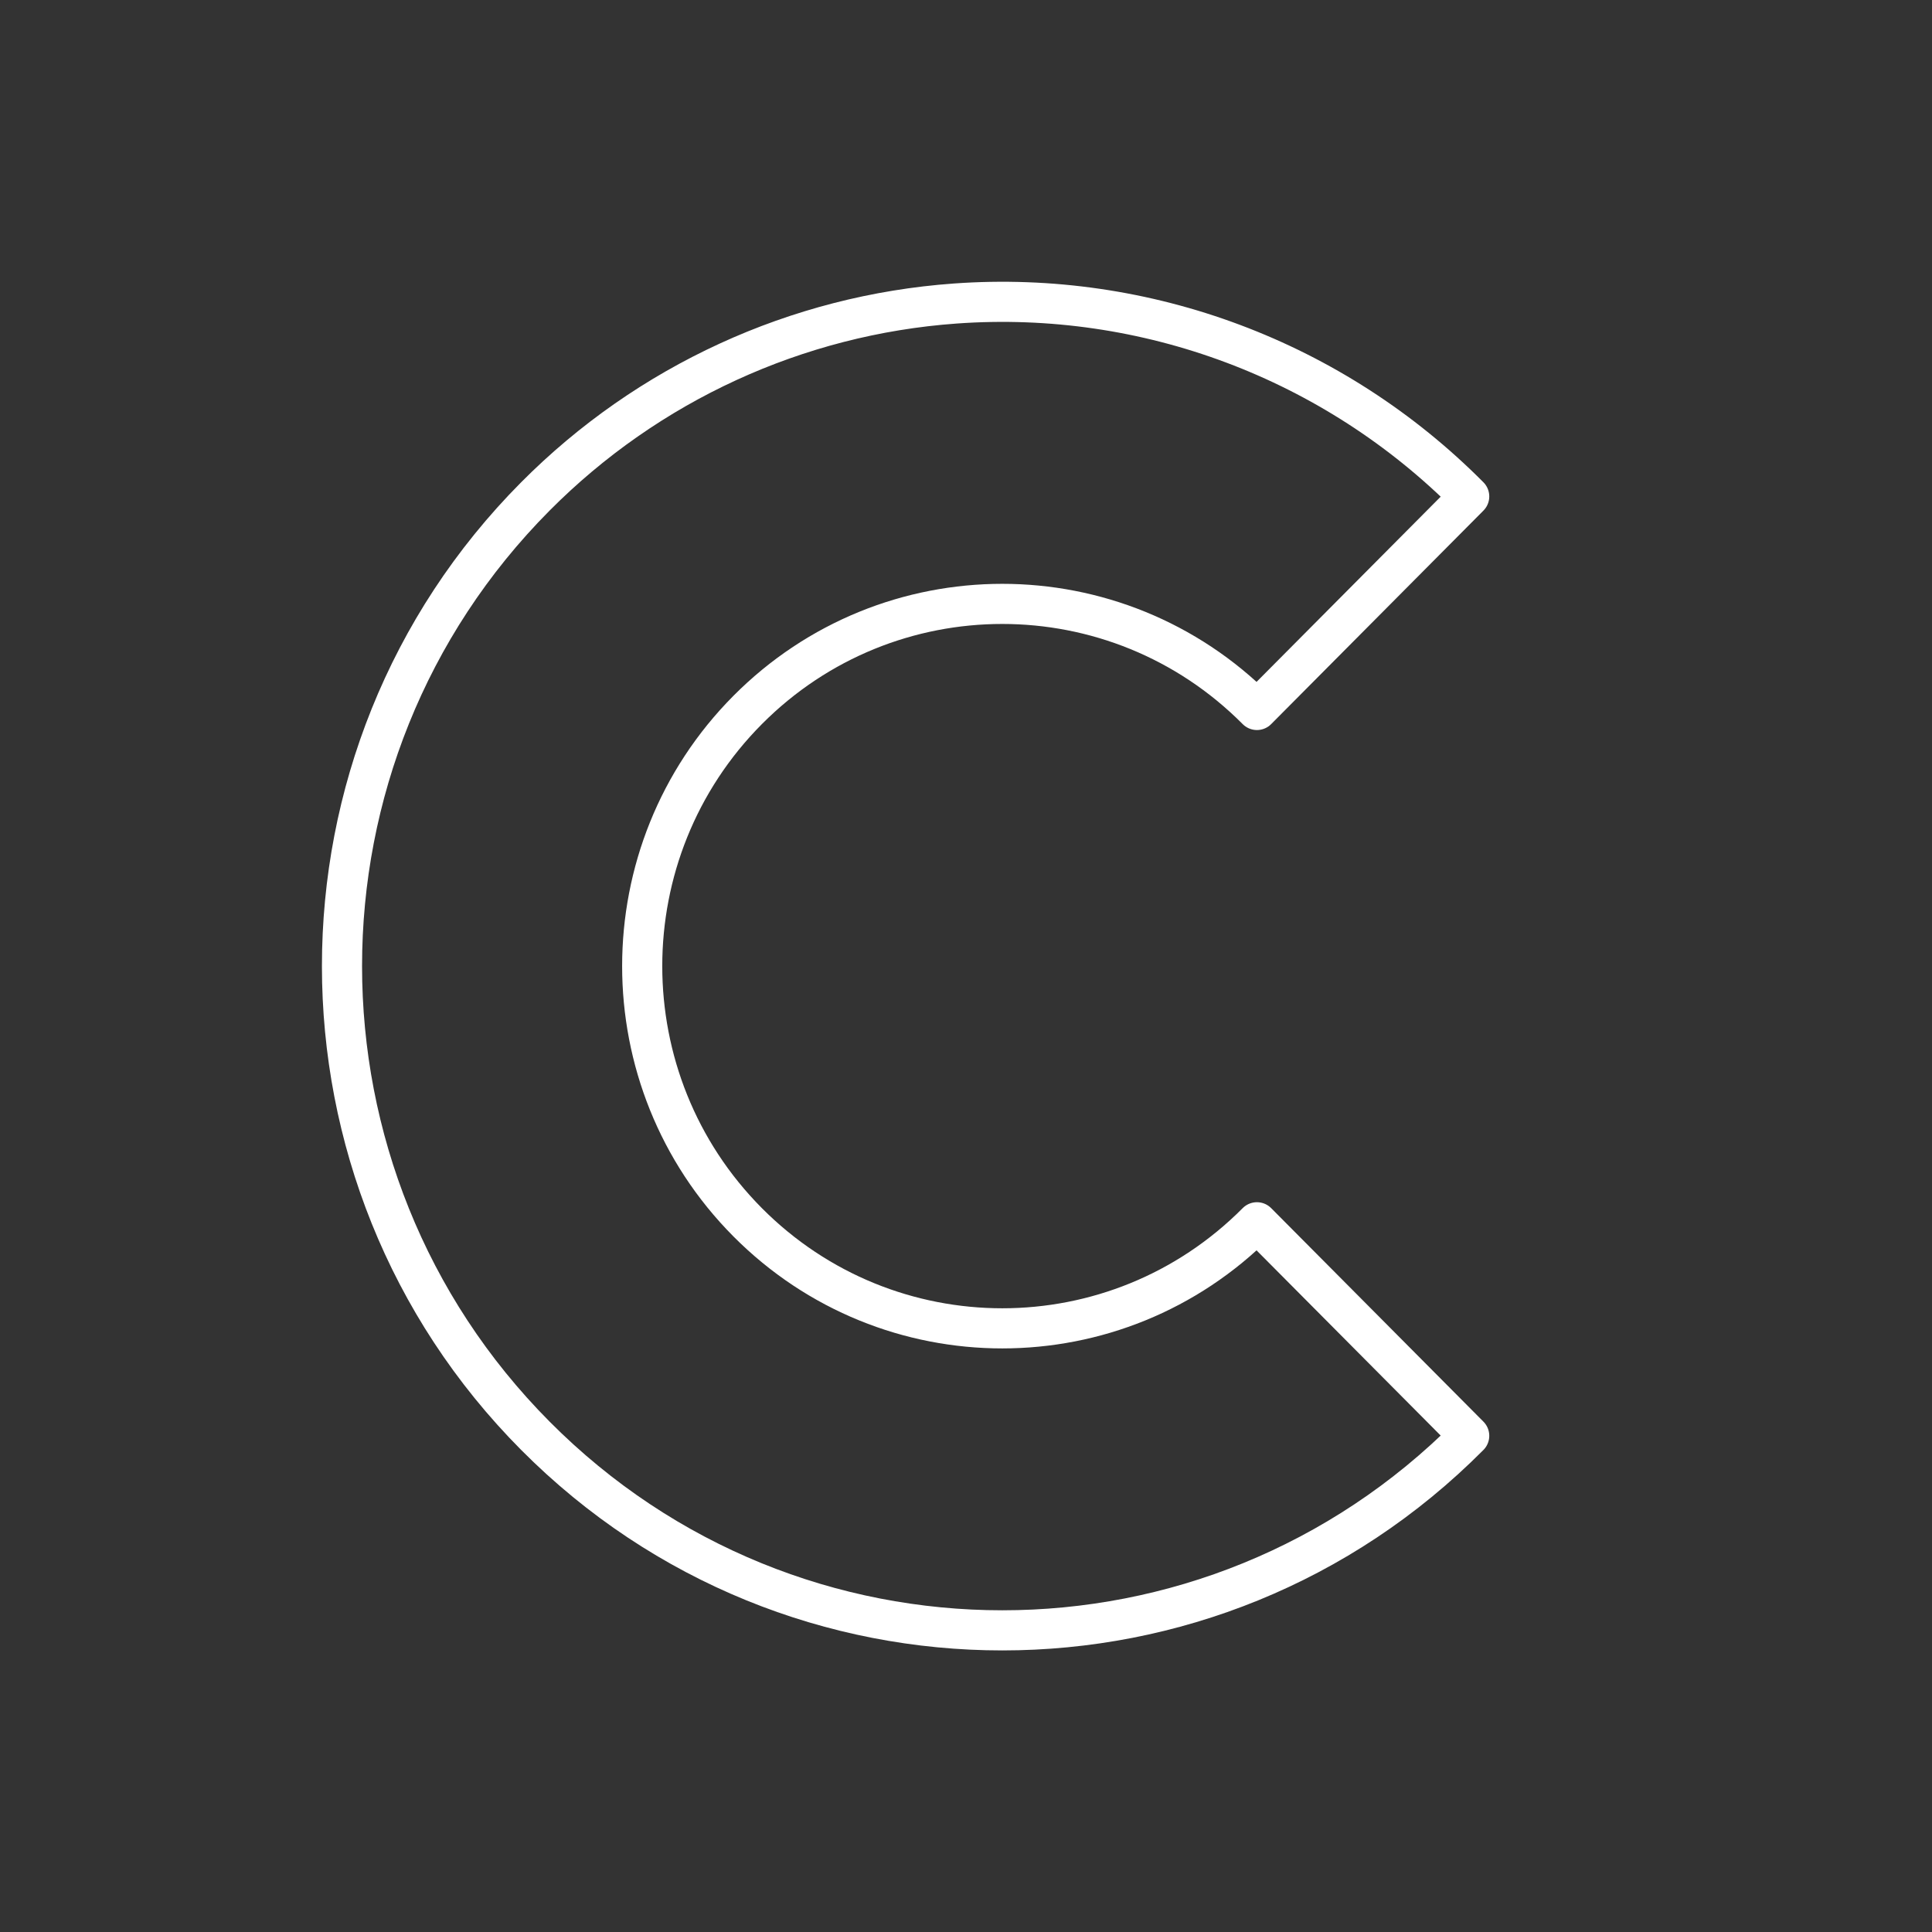 <?xml version="1.0" encoding="UTF-8" standalone="no"?>
<svg
   viewBox="0 0 48 48"
   version="1.1"
   id="svg2331"
   sodipodi:docname="comdirect.svg"
   inkscape:version="1.1.2 (0a00cf5339, 2022-02-04, custom)"
   xmlns:inkscape="http://www.inkscape.org/namespaces/inkscape"
   xmlns:sodipodi="http://sodipodi.sourceforge.net/DTD/sodipodi-0.dtd"
   xmlns="http://www.w3.org/2000/svg"
   xmlns:svg="http://www.w3.org/2000/svg">
  <rect x="0" y="0" width="48" height="48" fill="#333333" stroke="none"/>
  <sodipodi:namedview
     id="namedview2333"
     pagecolor="#505050"
     bordercolor="#eeeeee"
     borderopacity="1"
     inkscape:pageshadow="0"
     inkscape:pageopacity="0"
     inkscape:pagecheckerboard="0"
     showgrid="false"
     showguides="true"
     inkscape:guide-bbox="true"
     inkscape:zoom="21.049224"
     inkscape:cx="34.561844"
     inkscape:cy="20.87963"
     inkscape:window-width="1920"
     inkscape:window-height="1036"
     inkscape:window-x="0"
     inkscape:window-y="0"
     inkscape:window-maximized="1"
     inkscape:current-layer="svg2331">
    <sodipodi:guide
       position="25.003,23.996"
       orientation="0,-1"
       id="guide133" />
  </sodipodi:namedview>
  <defs
     id="defs2327">
    <style
       id="style2325">
.a { 
    fill:none;
    stroke:#fff;
    stroke-linecap:round;
    stroke-linejoin:round;
}</style>
  </defs>
  <path
     id="circle2329"
     style="fill:none;stroke:#ffffff;stroke-width:0.997;stroke-linecap:round;stroke-linejoin:round;stroke-miterlimit:4;stroke-dasharray:none"
     d="m 23.731,7.541 c -3.936,0.283 -7.639,1.984 -10.429,4.792 -6.407,6.445 -6.407,16.894 0,23.339 6.406,6.445 16.794,6.445 23.2,0 l -5.274,-5.305 c -3.494,3.514 -9.158,3.514 -12.653,0 -3.493,-3.515 -3.493,-9.213 0,-12.728 3.494,-3.514 9.158,-3.514 12.653,0 l 5.274,-5.305 C 33.137,8.947 28.477,7.199 23.731,7.541 Z" />
  <g
     id="g2566">
    <g
       id="g1514" />
  </g>
</svg>

